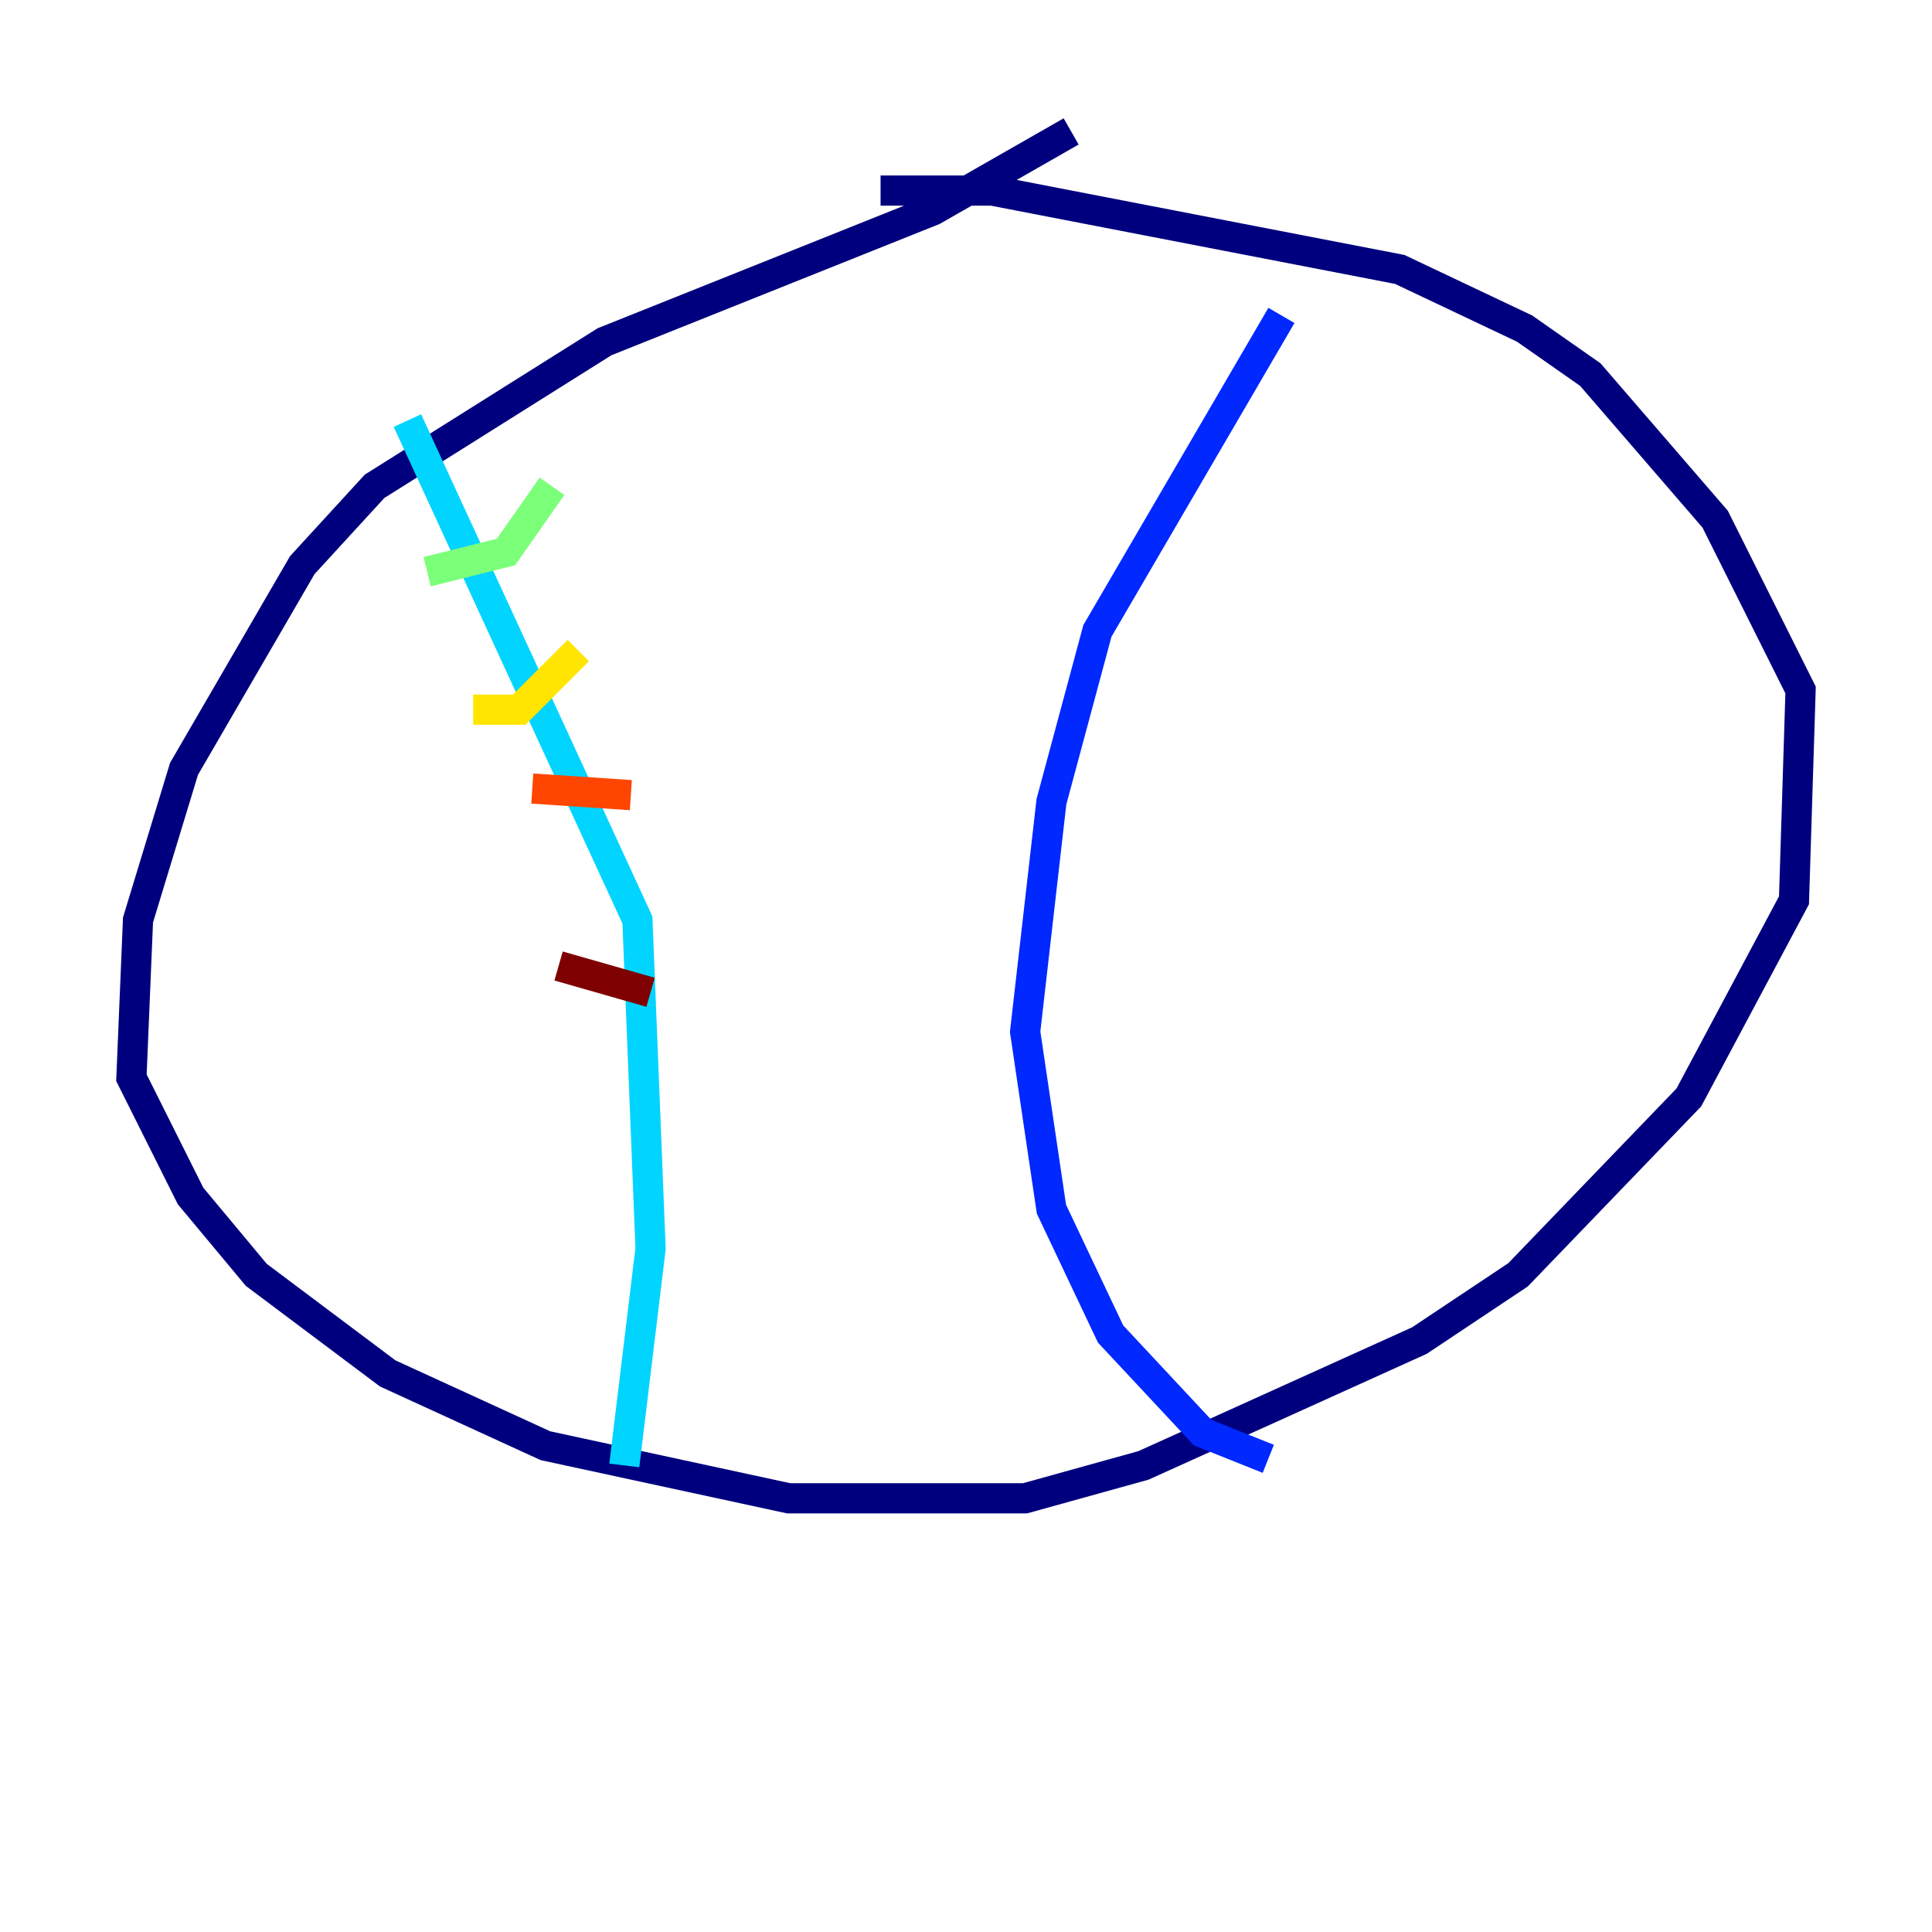 <?xml version="1.0" encoding="utf-8" ?>
<svg baseProfile="tiny" height="128" version="1.2" viewBox="0,0,128,128" width="128" xmlns="http://www.w3.org/2000/svg" xmlns:ev="http://www.w3.org/2001/xml-events" xmlns:xlink="http://www.w3.org/1999/xlink"><defs /><polyline fill="none" points="70.966,8.707 61.823,13.932 40.054,22.64 24.816,32.218 20.027,37.442 12.191,50.939 9.143,60.952 8.707,71.401 12.626,79.238 16.98,84.463 25.687,90.993 36.136,95.782 52.245,99.265 67.918,99.265 75.755,97.088 94.041,88.816 100.571,84.463 111.891,72.707 118.857,59.646 119.293,45.714 113.633,34.395 105.361,24.816 101.007,21.769 92.735,17.85 65.742,12.626 58.34,12.626" stroke="#00007f" stroke-width="2" /><polyline fill="none" points="84.898,20.898 72.707,41.796 69.66,53.116 67.918,68.354 69.66,80.109 73.578,88.381 79.674,94.912 84.027,96.653" stroke="#0028ff" stroke-width="2" /><polyline fill="none" points="26.993,27.864 42.231,60.952 43.102,82.721 41.361,97.088" stroke="#00d4ff" stroke-width="2" /><polyline fill="none" points="28.299,37.878 33.524,36.571 36.571,32.218" stroke="#7cff79" stroke-width="2" /><polyline fill="none" points="31.347,47.02 34.395,47.02 38.313,43.102" stroke="#ffe500" stroke-width="2" /><polyline fill="none" points="35.265,52.245 41.796,52.68" stroke="#ff4600" stroke-width="2" /><polyline fill="none" points="37.007,64.0 43.102,65.742" stroke="#7f0000" stroke-width="2" /></svg>